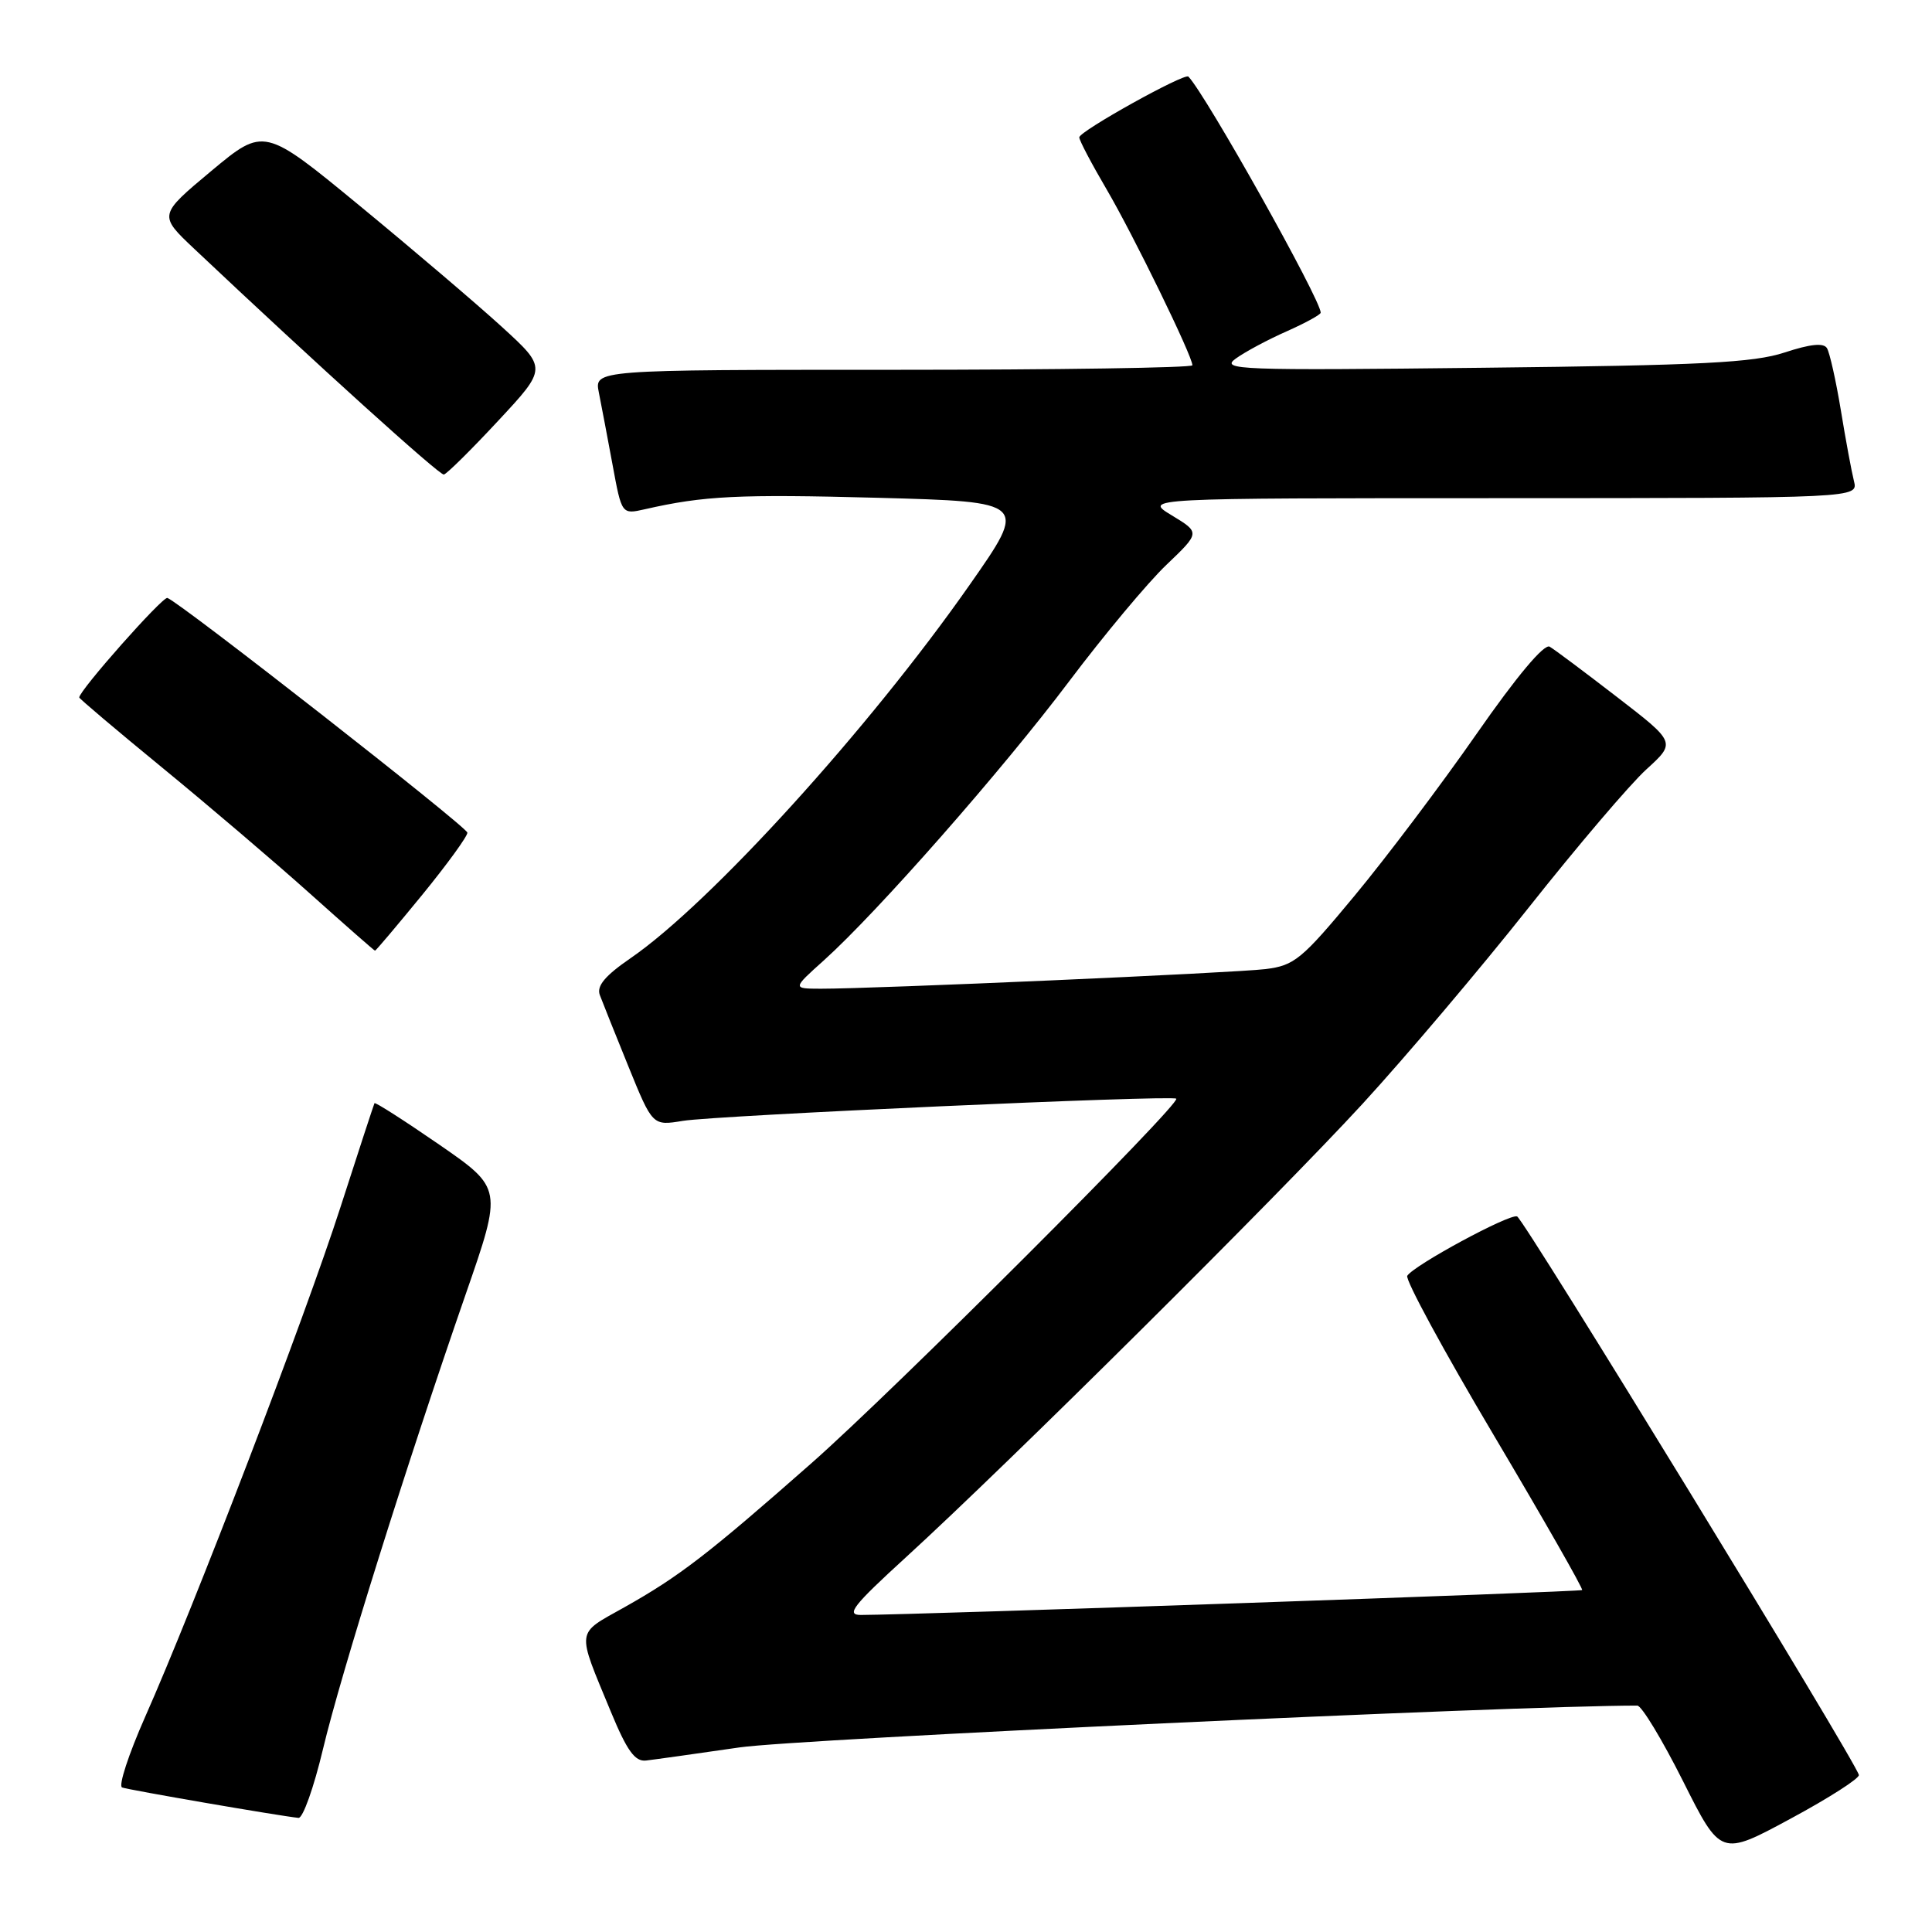 <?xml version="1.0" encoding="UTF-8" standalone="no"?>
<!DOCTYPE svg PUBLIC "-//W3C//DTD SVG 1.1//EN" "http://www.w3.org/Graphics/SVG/1.1/DTD/svg11.dtd" >
<svg xmlns="http://www.w3.org/2000/svg" xmlns:xlink="http://www.w3.org/1999/xlink" version="1.1" viewBox="0 0 256 256">
 <g >
 <path fill="currentColor"
d=" M 246.31 235.19 C 245.89 233.37 201.90 161.48 201.02 161.18 C 199.97 160.82 187.33 167.66 186.47 169.05 C 186.17 169.54 191.32 179.04 197.93 190.17 C 204.53 201.30 209.80 210.53 209.64 210.69 C 209.40 210.93 121.77 213.96 114.08 213.99 C 112.05 214.00 113.01 212.77 120.08 206.31 C 133.52 194.03 169.28 158.52 180.54 146.27 C 186.21 140.09 196.12 128.39 202.55 120.27 C 208.98 112.15 216.00 103.90 218.16 101.94 C 222.07 98.38 222.07 98.38 214.29 92.38 C 210.00 89.07 205.98 86.06 205.34 85.69 C 204.62 85.26 200.99 89.58 195.65 97.25 C 190.96 103.99 183.68 113.64 179.48 118.70 C 172.48 127.14 171.51 127.94 167.68 128.41 C 163.52 128.92 115.90 131.02 108.75 131.01 C 104.99 131.00 104.99 131.00 109.17 127.25 C 116.24 120.89 132.80 102.06 141.65 90.30 C 146.29 84.14 152.10 77.18 154.56 74.84 C 159.03 70.57 159.03 70.57 155.27 68.29 C 151.50 66.01 151.50 66.01 198.86 66.01 C 246.22 66.00 246.22 66.00 245.66 63.75 C 245.35 62.51 244.56 58.28 243.92 54.35 C 243.27 50.41 242.44 46.72 242.08 46.13 C 241.63 45.40 239.86 45.59 236.46 46.71 C 232.35 48.06 225.49 48.41 196.50 48.73 C 164.06 49.10 161.66 49.01 163.75 47.51 C 164.98 46.62 168.02 44.99 170.50 43.90 C 172.97 42.80 175.00 41.69 175.00 41.43 C 175.00 39.70 159.80 12.57 157.47 10.15 C 156.97 9.63 143.01 17.39 143.01 18.20 C 143.00 18.58 144.63 21.68 146.63 25.09 C 150.16 31.11 158.00 47.18 158.00 48.40 C 158.00 48.73 140.17 49.00 118.38 49.00 C 78.75 49.00 78.75 49.00 79.35 52.01 C 79.68 53.67 80.50 57.98 81.17 61.60 C 82.38 68.17 82.38 68.17 85.44 67.48 C 93.27 65.69 97.83 65.47 116.34 65.96 C 136.18 66.50 136.18 66.50 128.48 77.50 C 115.17 96.53 94.13 119.69 83.56 126.96 C 80.17 129.29 79.03 130.65 79.48 131.85 C 79.82 132.76 81.53 137.03 83.28 141.34 C 86.47 149.18 86.47 149.18 90.48 148.52 C 94.85 147.80 155.27 145.08 155.86 145.58 C 156.55 146.17 118.35 184.35 107.50 193.90 C 93.82 205.95 90.00 208.89 82.72 212.98 C 76.24 216.62 76.36 215.73 80.94 226.81 C 83.08 231.99 84.14 233.45 85.60 233.28 C 86.65 233.16 92.22 232.38 98.00 231.54 C 105.67 230.42 200.61 226.00 216.95 226.00 C 217.52 226.00 220.24 230.50 223.00 235.99 C 228.01 245.98 228.01 245.98 237.25 240.99 C 242.34 238.25 246.42 235.63 246.31 235.19 Z  M 42.80 231.75 C 45.17 221.80 53.85 194.13 61.71 171.48 C 66.58 157.46 66.58 157.46 58.19 151.66 C 53.57 148.48 49.72 146.01 49.62 146.18 C 49.53 146.36 47.49 152.57 45.10 160.00 C 40.40 174.58 25.70 212.93 19.23 227.50 C 17.04 232.45 15.66 236.66 16.18 236.85 C 17.02 237.17 36.84 240.59 39.55 240.88 C 40.13 240.95 41.59 236.84 42.80 231.75 Z  M 55.94 118.58 C 59.27 114.50 61.97 110.78 61.93 110.33 C 61.86 109.55 23.84 79.80 22.18 79.23 C 21.55 79.02 10.50 91.49 10.50 92.42 C 10.50 92.57 15.45 96.76 21.50 101.72 C 27.55 106.68 36.33 114.16 41.00 118.34 C 45.67 122.52 49.58 125.96 49.69 125.97 C 49.79 125.99 52.60 122.66 55.94 118.58 Z  M 66.00 55.77 C 72.50 48.79 72.50 48.79 66.50 43.31 C 63.20 40.30 54.76 33.11 47.74 27.33 C 34.99 16.83 34.99 16.83 27.99 22.66 C 21.00 28.50 21.00 28.50 25.77 33.00 C 42.08 48.39 58.23 62.98 58.81 62.88 C 59.19 62.81 62.42 59.62 66.00 55.77 Z "/>
</g>
</svg>